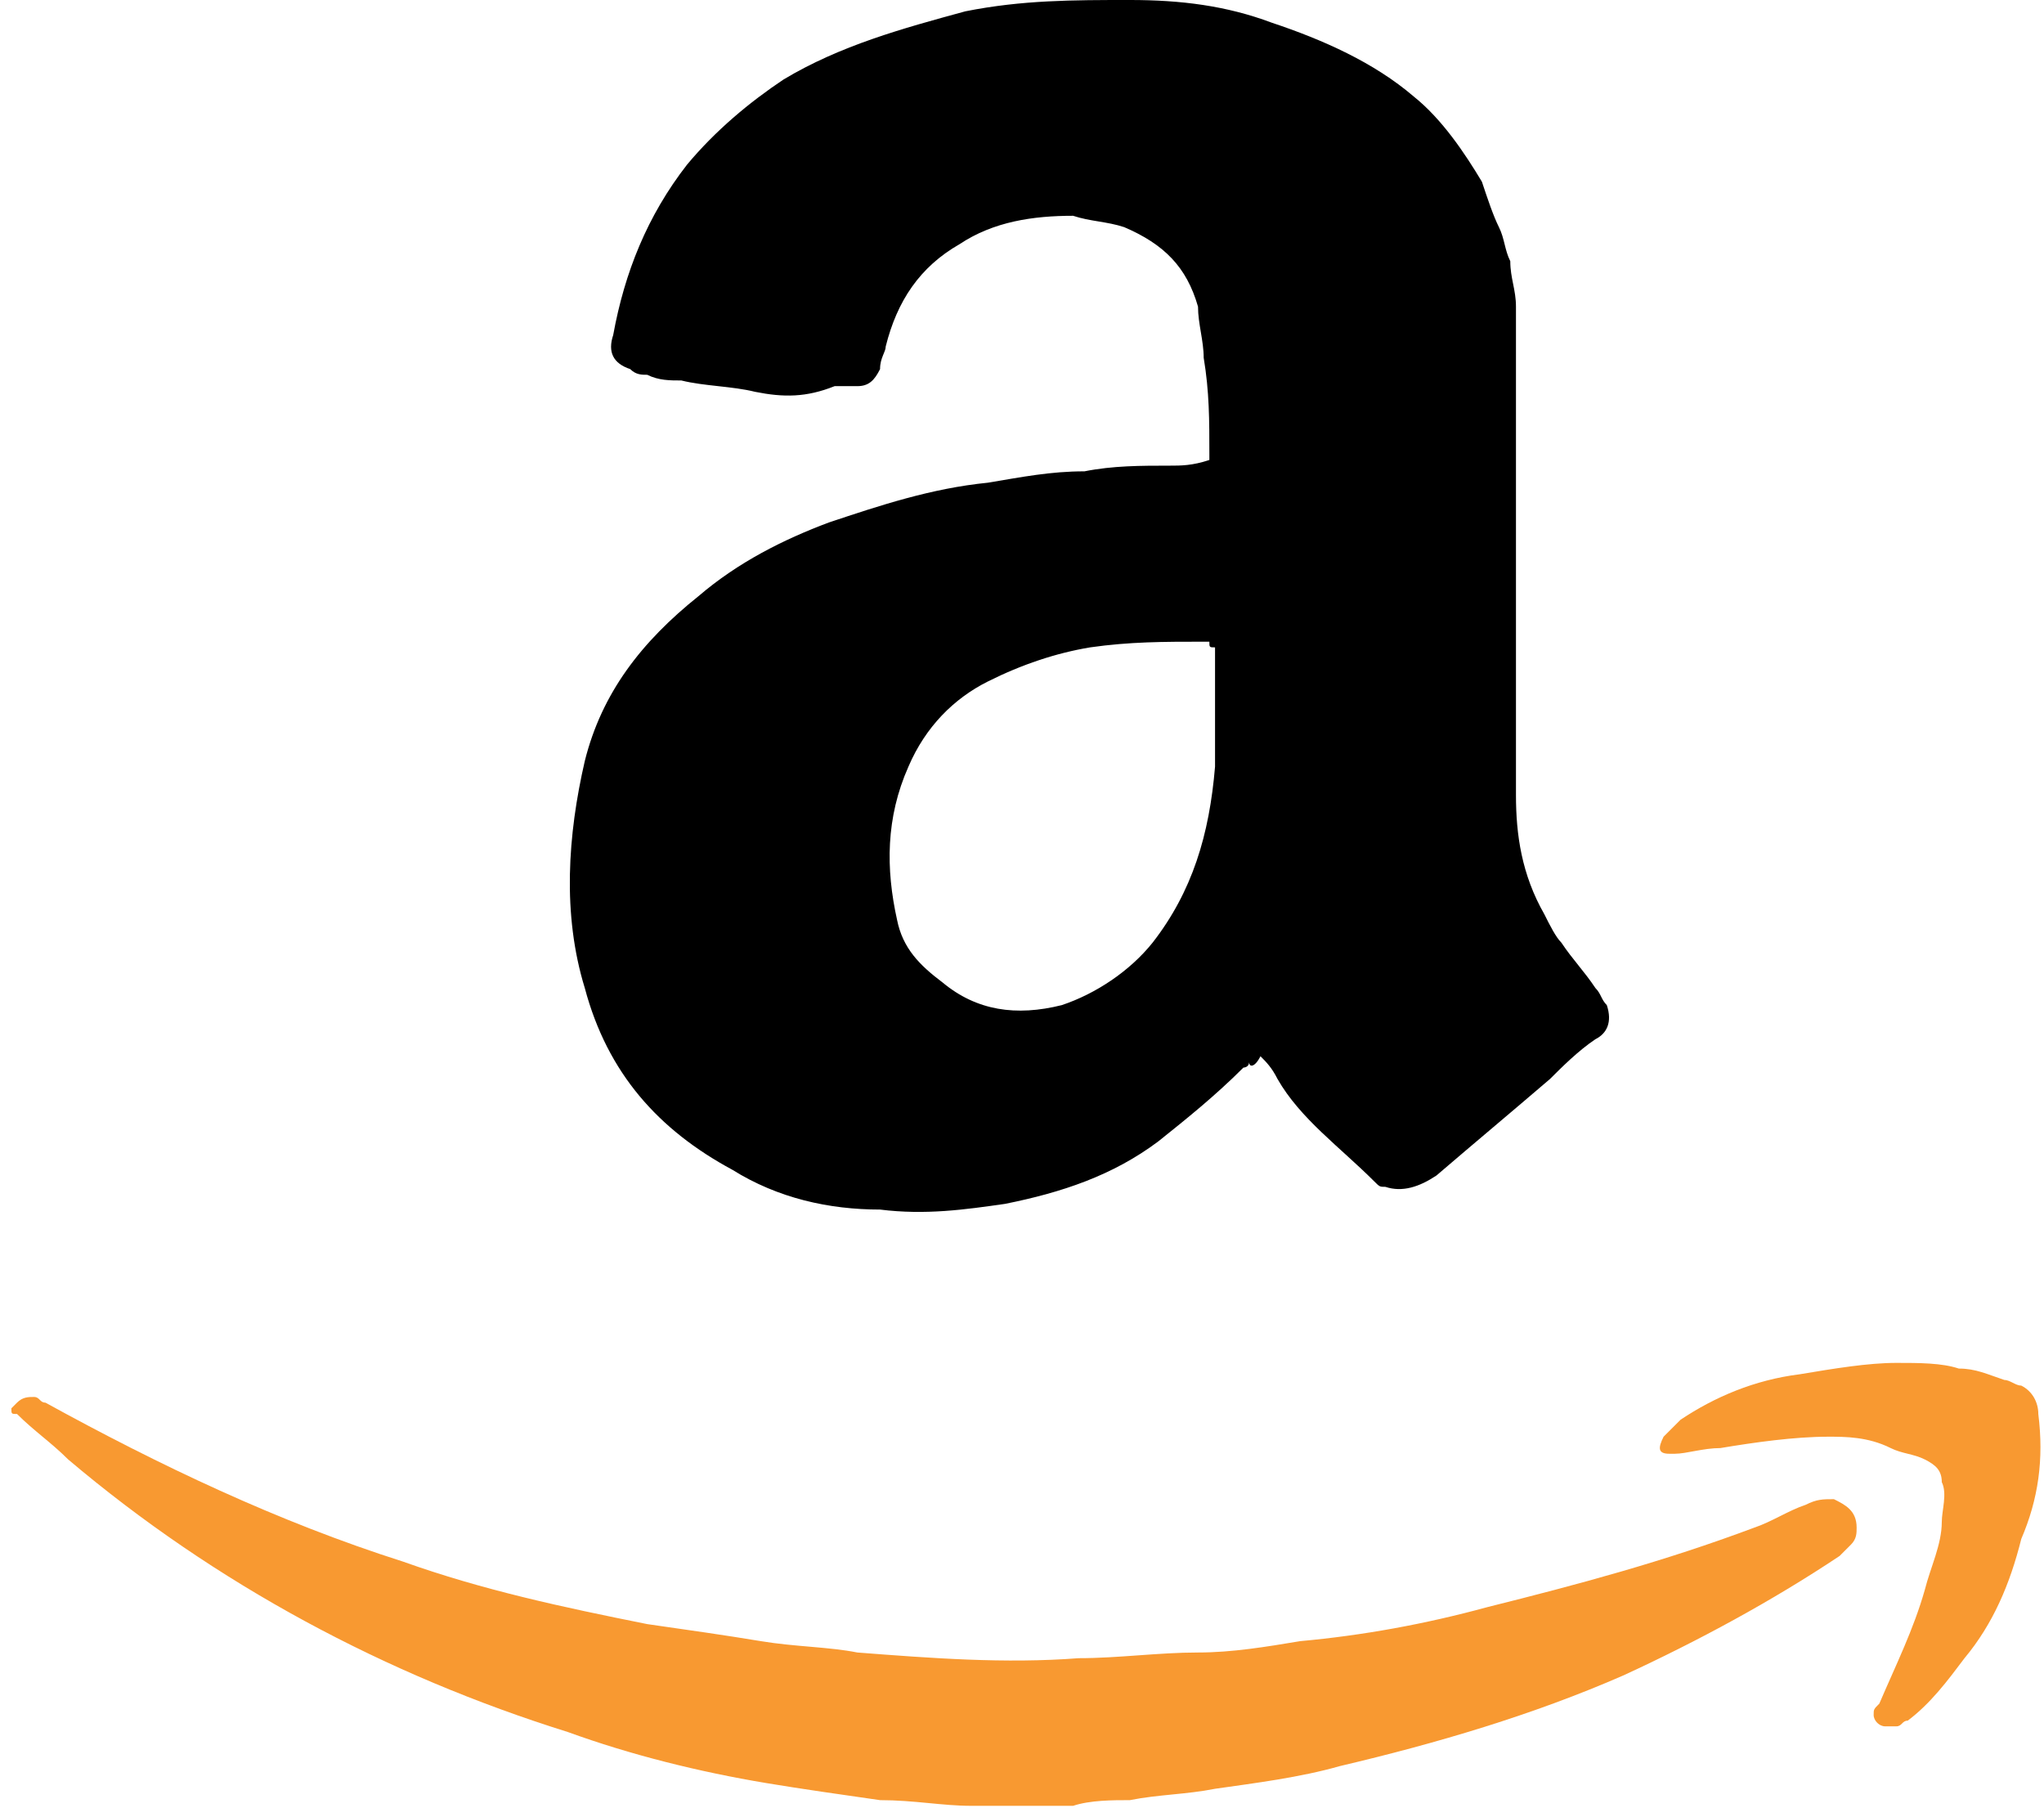 <?xml version="1.0" encoding="utf-8"?>
<!-- Generator: Adobe Illustrator 23.0.3, SVG Export Plug-In . SVG Version: 6.00 Build 0)  -->
<svg version="1.1" id="Layer_1" xmlns="http://www.w3.org/2000/svg" xmlns:xlink="http://www.w3.org/1999/xlink" x="0px" y="0px"
	 viewBox="0 0 36 32" style="enable-background:new 0 0 36 32;" xml:space="preserve">
<style type="text/css">
	.st0{fill:#F89931;}
</style>
<g>
	<path class="st0" d="M0.2,24.8c0,0,0.1-0.1,0.1-0.1c0.1-0.1,0.2-0.1,0.3-0.1c0.1,0,0.1,0.1,0.2,0.1c2,1.1,4.1,2.1,6.3,2.8
		c1.4,0.5,2.8,0.8,4.3,1.1c0.7,0.1,1.4,0.2,2,0.3c0.6,0.1,1.2,0.1,1.7,0.2c1.3,0.1,2.6,0.2,3.9,0.1c0.7,0,1.4-0.1,2.1-0.1
		c0.6,0,1.2-0.1,1.8-0.2c1.1-0.1,2.2-0.3,3.3-0.6c1.6-0.4,3.1-0.8,4.7-1.4c0.3-0.1,0.6-0.3,0.9-0.4c0.2-0.1,0.3-0.1,0.5-0.1
		c0.2,0.1,0.4,0.2,0.4,0.5c0,0.1,0,0.2-0.1,0.3c-0.1,0.1-0.2,0.2-0.2,0.2c-1.2,0.8-2.5,1.5-3.8,2.1c-1.6,0.7-3.3,1.2-5,1.6
		c-0.7,0.2-1.5,0.3-2.2,0.4c-0.5,0.1-1,0.1-1.5,0.2c-0.3,0-0.7,0-1,0.1c0,0-0.1,0-0.1,0c-0.5,0-1,0-1.6,0c0,0-0.1,0-0.1,0
		c-0.5,0-1-0.1-1.6-0.1c-0.7-0.1-1.4-0.2-2-0.3c-1.2-0.2-2.4-0.5-3.5-0.9c-3.2-1-6.2-2.6-8.8-4.8c-0.3-0.3-0.6-0.5-0.9-0.8
		c0,0,0,0,0,0C0.2,24.9,0.2,24.9,0.2,24.8z"/>
	<path d="M22,18.7c0,0.1-0.1,0.1-0.1,0.1c-0.5,0.5-1,0.9-1.5,1.3c-0.8,0.6-1.7,0.9-2.7,1.1c-0.7,0.1-1.4,0.2-2.2,0.1
		c-0.9,0-1.8-0.2-2.6-0.7c-1.3-0.7-2.2-1.7-2.6-3.2c-0.4-1.3-0.3-2.7,0-4c0.3-1.2,1-2.1,2-2.9c0.7-0.6,1.5-1,2.3-1.3
		c0.9-0.3,1.8-0.6,2.8-0.7c0.6-0.1,1.1-0.2,1.7-0.2c0.5-0.1,1-0.1,1.5-0.1c0.2,0,0.4,0,0.7-0.1c0,0,0-0.1,0-0.1c0-0.6,0-1.1-0.1-1.7
		c0-0.3-0.1-0.6-0.1-0.9c-0.2-0.7-0.6-1.1-1.3-1.4c-0.3-0.1-0.6-0.1-0.9-0.2c-0.7,0-1.4,0.1-2,0.5c-0.7,0.4-1.1,1-1.3,1.8
		c0,0.1-0.1,0.2-0.1,0.4c-0.1,0.2-0.2,0.3-0.4,0.3c-0.1,0-0.2,0-0.4,0C14.2,7,13.8,7,13.3,6.9c-0.4-0.1-0.9-0.1-1.3-0.2
		c-0.2,0-0.4,0-0.6-0.1c-0.1,0-0.2,0-0.3-0.1c-0.3-0.1-0.4-0.3-0.3-0.6c0.2-1.1,0.6-2.1,1.3-3c0.5-0.6,1.1-1.1,1.7-1.5
		c1-0.6,2.1-0.9,3.2-1.2c1-0.2,1.9-0.2,2.9-0.2c0.9,0,1.7,0.1,2.5,0.4c0.9,0.3,1.8,0.7,2.5,1.3c0.5,0.4,0.9,1,1.2,1.5
		c0.1,0.3,0.2,0.6,0.3,0.8c0.1,0.2,0.1,0.4,0.2,0.6c0,0.3,0.1,0.5,0.1,0.8c0,0.6,0,1.2,0,1.8c0,2.3,0,4.5,0,6.8
		c0,0.7,0.1,1.4,0.5,2.1c0.1,0.2,0.2,0.4,0.3,0.5c0.2,0.3,0.4,0.5,0.6,0.8c0.1,0.1,0.1,0.2,0.2,0.3c0.1,0.3,0,0.5-0.2,0.6
		c-0.3,0.2-0.6,0.5-0.8,0.7c-0.7,0.6-1.3,1.1-2,1.7c-0.3,0.2-0.6,0.3-0.9,0.2c-0.1,0-0.1,0-0.2-0.1c-0.6-0.6-1.3-1.1-1.7-1.8
		c-0.1-0.2-0.2-0.3-0.3-0.4C22.1,18.8,22,18.8,22,18.7z M21.3,11.3c-0.1,0-0.1,0-0.1,0c-0.7,0-1.3,0-2,0.1c-0.6,0.1-1.2,0.3-1.8,0.6
		c-0.6,0.3-1.1,0.8-1.4,1.5c-0.4,0.9-0.4,1.8-0.2,2.7c0.1,0.5,0.4,0.8,0.8,1.1c0.6,0.5,1.3,0.6,2.1,0.4c0.6-0.2,1.2-0.6,1.6-1.1
		c0.7-0.9,1-1.9,1.1-3.1c0-0.7,0-1.4,0-2.1C21.3,11.4,21.3,11.4,21.3,11.3z"/>
	<path class="st0" d="M32.2,25.3c-0.6,0-1.3,0.1-1.9,0.2c-0.3,0-0.6,0.1-0.8,0.1c0,0-0.1,0-0.1,0c-0.2,0-0.2-0.1-0.1-0.3
		c0.1-0.1,0.2-0.2,0.3-0.3c0.6-0.4,1.3-0.7,2.1-0.8c0.6-0.1,1.2-0.2,1.7-0.2c0.4,0,0.8,0,1.1,0.1c0.3,0,0.5,0.1,0.8,0.2
		c0.1,0,0.2,0.1,0.3,0.1c0.2,0.1,0.3,0.3,0.3,0.5c0.1,0.8,0,1.5-0.3,2.2c-0.2,0.8-0.5,1.5-1,2.1c-0.3,0.4-0.6,0.8-1,1.1
		c-0.1,0-0.1,0.1-0.2,0.1c-0.1,0-0.1,0-0.2,0c-0.1,0-0.2-0.1-0.2-0.2c0-0.1,0-0.1,0.1-0.2c0.3-0.7,0.6-1.3,0.8-2
		c0.1-0.4,0.3-0.8,0.3-1.2c0-0.2,0.1-0.5,0-0.7c0-0.2-0.1-0.3-0.3-0.4c-0.2-0.1-0.4-0.1-0.6-0.2C32.9,25.3,32.5,25.3,32.2,25.3z"/>
</g>
</svg>

